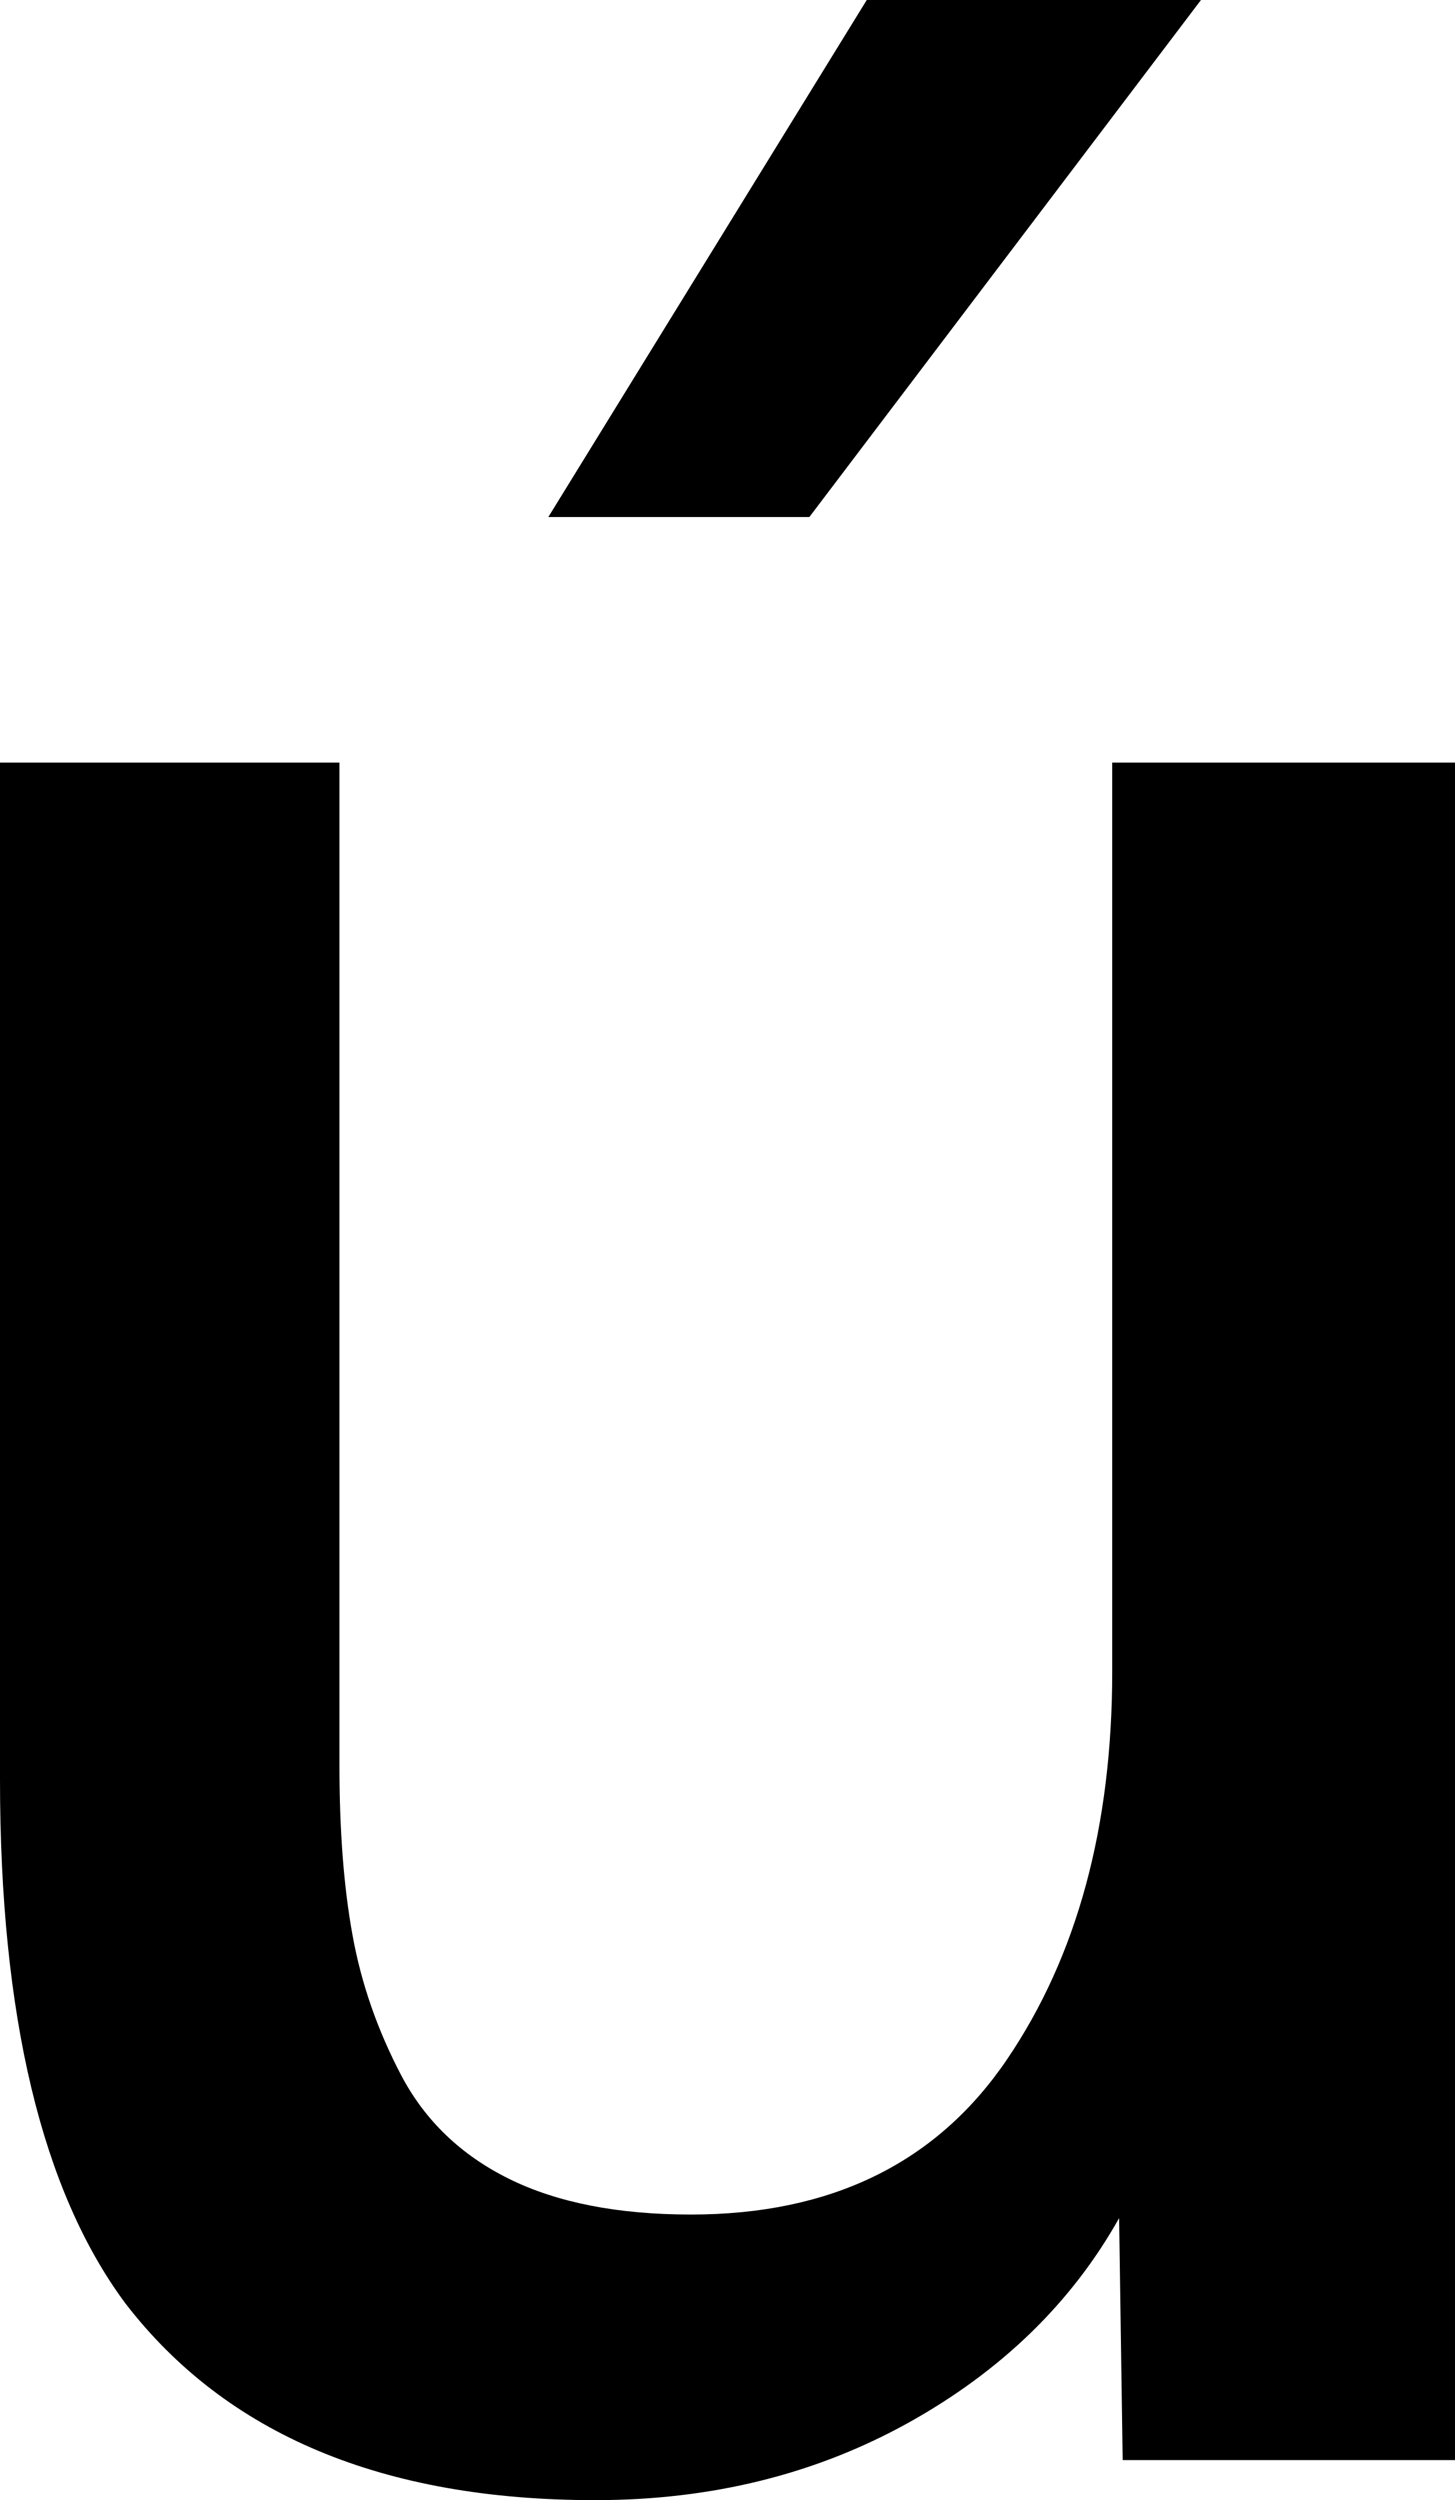 <svg width="12.246" height="21.035" viewBox="1.86 -41.733 12.246 21.035" xmlns="http://www.w3.org/2000/svg"><path d="M1.86 -26.763L1.86 -35.317L4.717 -35.317L4.717 -26.88C4.717 -26.333 4.753 -25.857 4.827 -25.452C4.9 -25.046 5.037 -24.653 5.237 -24.272C5.437 -23.892 5.74 -23.601 6.145 -23.401C6.55 -23.201 7.061 -23.101 7.676 -23.101C8.857 -23.101 9.744 -23.535 10.334 -24.404C10.925 -25.273 11.221 -26.362 11.221 -27.671L11.221 -35.317L14.106 -35.317L14.106 -21.035L11.309 -21.035L11.279 -23.071C10.879 -22.358 10.288 -21.785 9.507 -21.35C8.726 -20.916 7.847 -20.698 6.87 -20.698C5.083 -20.698 3.765 -21.25 2.915 -22.354C2.212 -23.301 1.86 -24.771 1.86 -26.763ZM6.475 -37.383L9.155 -41.733L11.968 -41.733L8.672 -37.383ZM6.475 -37.383"></path></svg>